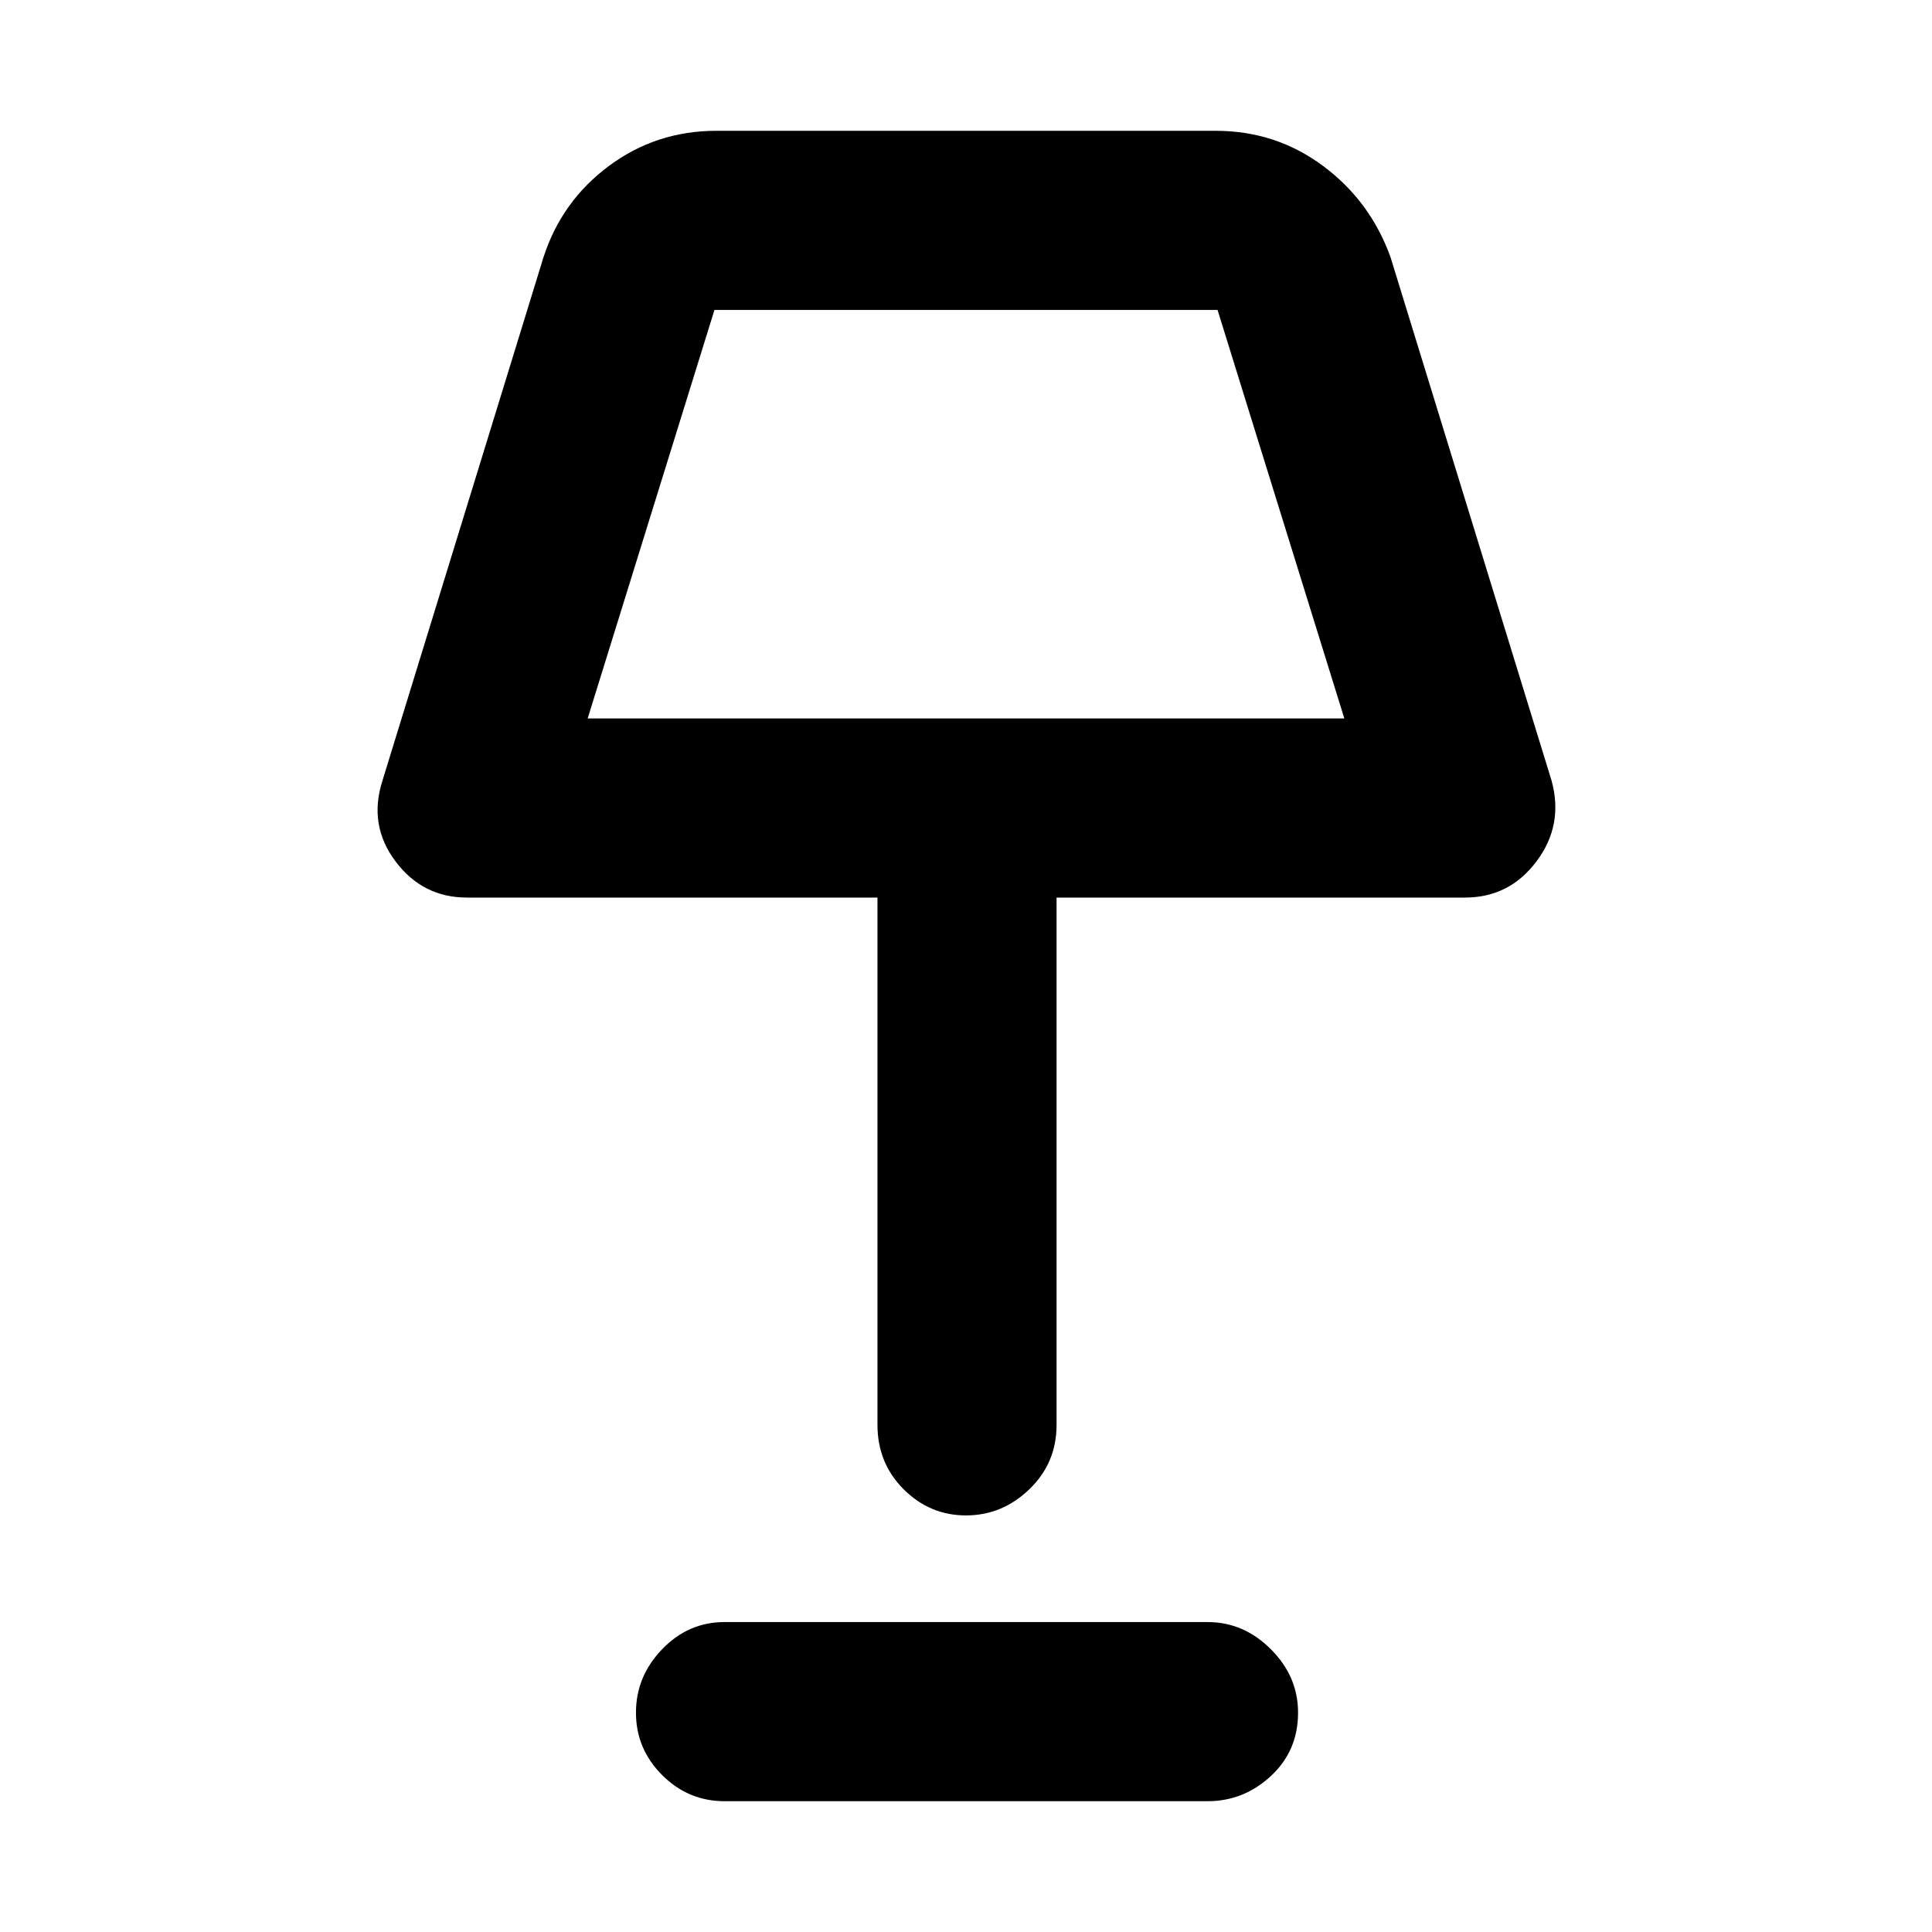 <svg xmlns="http://www.w3.org/2000/svg" height="40" width="40"><path d="M20 31.375q-.75 0-1.292-.542-.541-.541-.541-1.333V18.583h-8.5q-.917 0-1.479-.75-.563-.75-.271-1.666L11.25 5.333q.375-1.166 1.354-1.895.979-.73 2.229-.73h10.334q1.25 0 2.229.73.979.729 1.396 1.895l3.333 10.834q.25.916-.313 1.666-.562.75-1.479.75h-8.458V29.5q0 .792-.563 1.333-.562.542-1.312.542Zm-7.833-16.5h15.666l-2.625-8.458H14.792ZM15 37.292q-.75 0-1.292-.542-.541-.542-.541-1.292t.541-1.312q.542-.563 1.292-.563h10q.75 0 1.312.563.563.562.563 1.312 0 .792-.563 1.313-.562.521-1.312.521Zm5-26.625Z"/></svg>